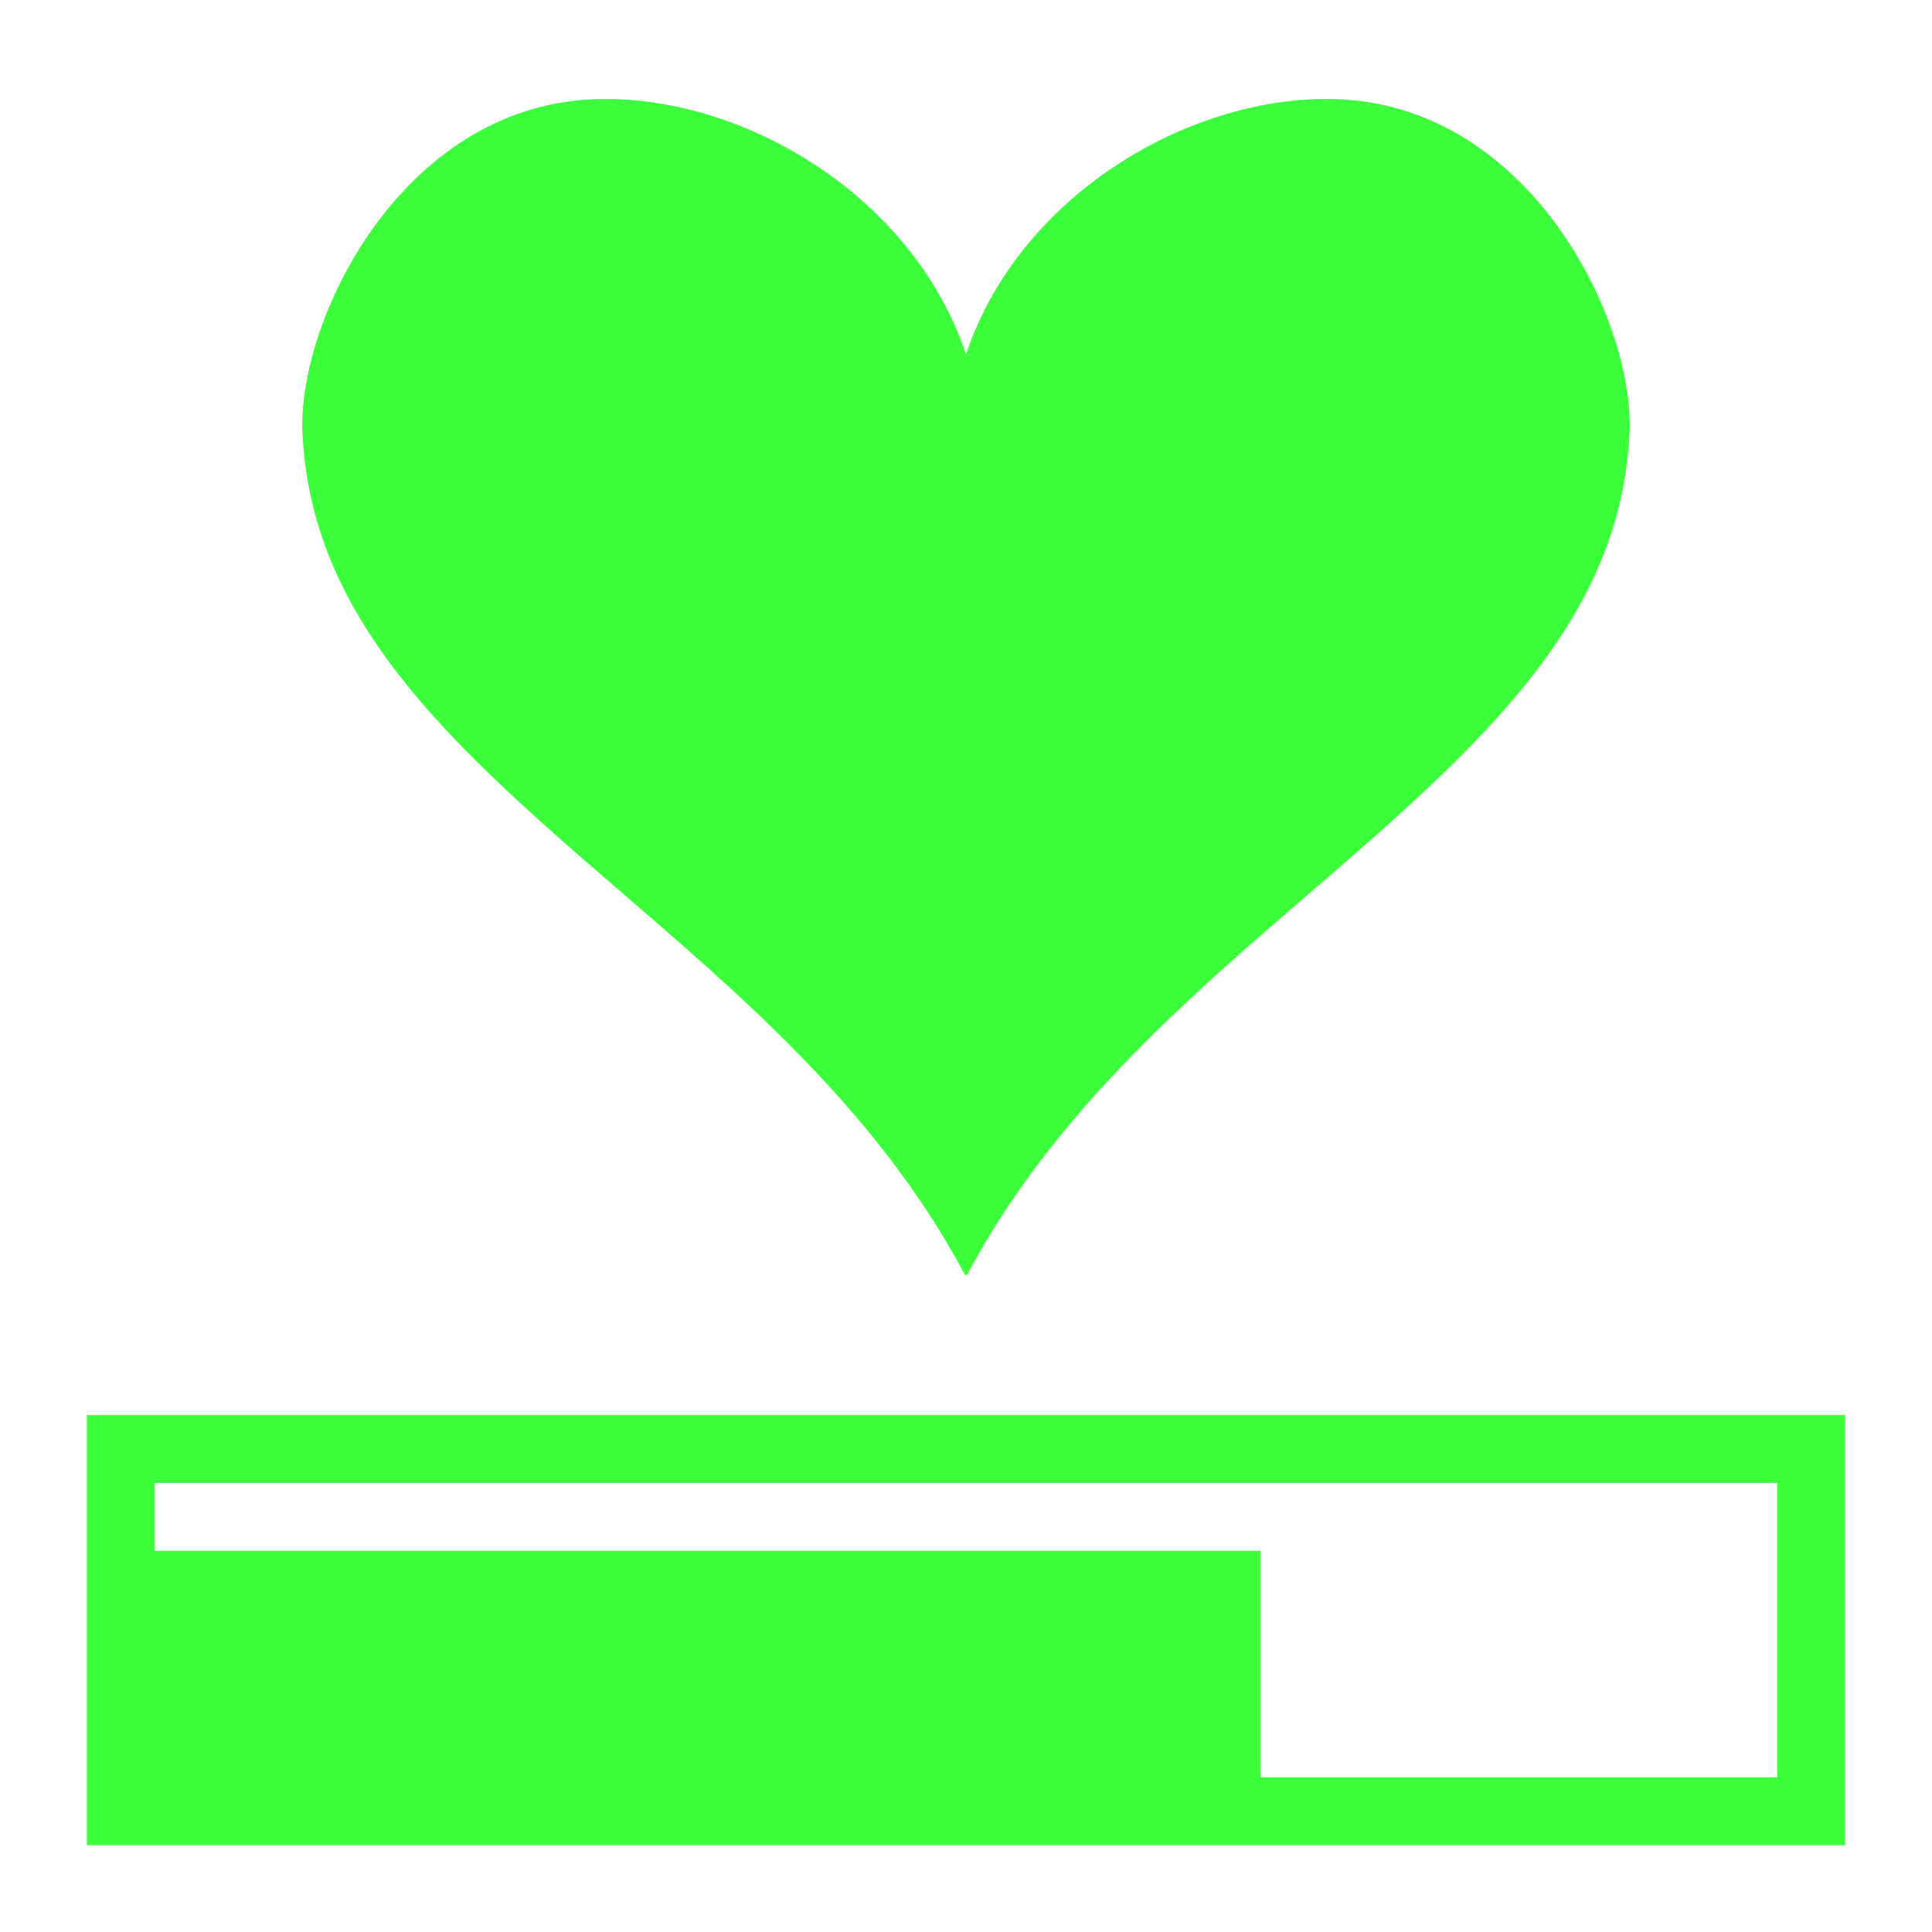 <svg width="25" height="25" viewBox="0 0 25 25" fill="none" xmlns="http://www.w3.org/2000/svg">
<path d="M7.783 1.281C5.273 1.31 3.896 4.03 3.911 5.527C3.984 7.837 5.581 9.404 7.563 11.133C9.292 12.637 11.279 14.219 12.49 16.504C12.495 16.499 12.495 16.494 12.5 16.489C12.505 16.494 12.505 16.499 12.51 16.504C13.721 14.219 15.708 12.637 17.436 11.133C19.419 9.404 21.016 7.837 21.089 5.527C21.104 4.03 19.727 1.31 17.217 1.281C15.361 1.256 13.184 2.536 12.5 4.586C11.816 2.536 9.639 1.256 7.783 1.281ZM1.123 18.311V23.877H23.877V18.311H1.123ZM2.002 19.189H22.998V22.998H16.309V20.068H2.002V19.189Z" fill="#3CFF3C"/>
</svg>
